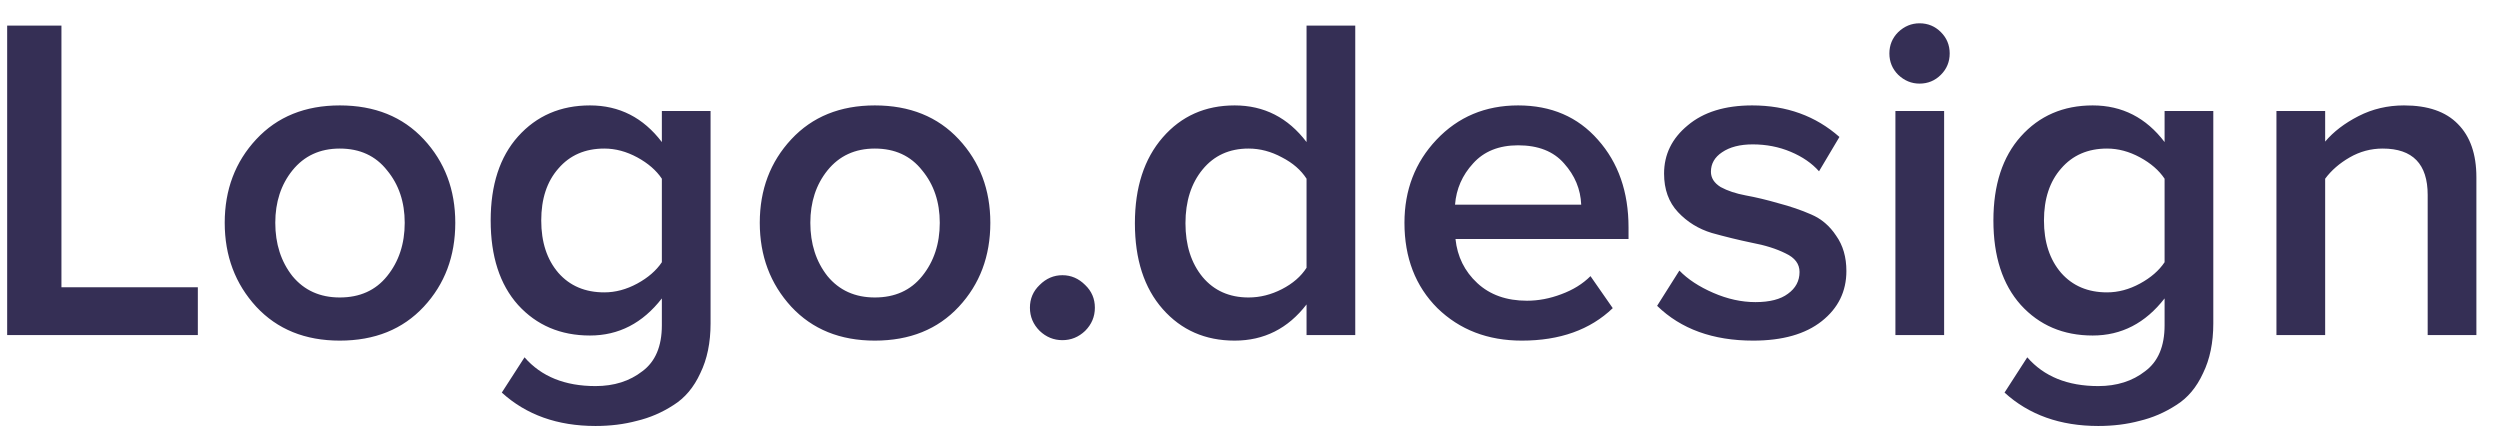 <svg width="97" height="17" viewBox="0 0 97 17" fill="none" xmlns="http://www.w3.org/2000/svg">
<path d="M7.676 13H0.278V0.994H2.384V11.146H7.676V13ZM13.183 13.216C11.839 13.216 10.759 12.778 9.943 11.902C9.127 11.014 8.719 9.928 8.719 8.644C8.719 7.36 9.127 6.28 9.943 5.404C10.759 4.528 11.839 4.09 13.183 4.09C14.539 4.09 15.625 4.528 16.441 5.404C17.257 6.28 17.665 7.36 17.665 8.644C17.665 9.94 17.257 11.026 16.441 11.902C15.625 12.778 14.539 13.216 13.183 13.216ZM13.183 11.542C13.963 11.542 14.575 11.266 15.019 10.714C15.475 10.15 15.703 9.46 15.703 8.644C15.703 7.84 15.475 7.162 15.019 6.61C14.575 6.046 13.963 5.764 13.183 5.764C12.415 5.764 11.803 6.046 11.347 6.61C10.903 7.162 10.681 7.84 10.681 8.644C10.681 9.46 10.903 10.15 11.347 10.714C11.803 11.266 12.415 11.542 13.183 11.542ZM23.105 16.528C21.63 16.528 20.418 16.096 19.47 15.232L20.352 13.864C21 14.608 21.918 14.98 23.105 14.98C23.826 14.98 24.431 14.788 24.924 14.404C25.427 14.032 25.68 13.438 25.68 12.622V11.578C24.936 12.538 24.006 13.018 22.89 13.018C21.75 13.018 20.82 12.622 20.099 11.83C19.392 11.038 19.038 9.946 19.038 8.554C19.038 7.174 19.392 6.088 20.099 5.296C20.82 4.492 21.75 4.09 22.89 4.09C24.029 4.09 24.959 4.564 25.68 5.512V4.306H27.57V12.55C27.57 13.294 27.438 13.936 27.174 14.476C26.922 15.028 26.573 15.442 26.13 15.718C25.686 16.006 25.212 16.21 24.707 16.33C24.215 16.462 23.681 16.528 23.105 16.528ZM23.448 11.344C23.88 11.344 24.305 11.23 24.726 11.002C25.145 10.774 25.463 10.498 25.68 10.174V6.934C25.463 6.61 25.145 6.334 24.726 6.106C24.305 5.878 23.88 5.764 23.448 5.764C22.703 5.764 22.11 6.022 21.666 6.538C21.221 7.042 21 7.714 21 8.554C21 9.394 21.221 10.072 21.666 10.588C22.11 11.092 22.703 11.344 23.448 11.344ZM33.943 13.216C32.599 13.216 31.519 12.778 30.703 11.902C29.887 11.014 29.479 9.928 29.479 8.644C29.479 7.36 29.887 6.28 30.703 5.404C31.519 4.528 32.599 4.09 33.943 4.09C35.299 4.09 36.385 4.528 37.201 5.404C38.017 6.28 38.425 7.36 38.425 8.644C38.425 9.94 38.017 11.026 37.201 11.902C36.385 12.778 35.299 13.216 33.943 13.216ZM33.943 11.542C34.723 11.542 35.335 11.266 35.779 10.714C36.235 10.15 36.463 9.46 36.463 8.644C36.463 7.84 36.235 7.162 35.779 6.61C35.335 6.046 34.723 5.764 33.943 5.764C33.175 5.764 32.563 6.046 32.107 6.61C31.663 7.162 31.441 7.84 31.441 8.644C31.441 9.46 31.663 10.15 32.107 10.714C32.563 11.266 33.175 11.542 33.943 11.542ZM42.103 12.838C41.851 13.078 41.557 13.198 41.221 13.198C40.885 13.198 40.591 13.078 40.339 12.838C40.087 12.586 39.961 12.286 39.961 11.938C39.961 11.59 40.087 11.296 40.339 11.056C40.591 10.804 40.885 10.678 41.221 10.678C41.557 10.678 41.851 10.804 42.103 11.056C42.355 11.296 42.481 11.59 42.481 11.938C42.481 12.286 42.355 12.586 42.103 12.838ZM52.584 13H50.694V11.812C49.974 12.748 49.044 13.216 47.904 13.216C46.764 13.216 45.834 12.808 45.114 11.992C44.394 11.176 44.034 10.066 44.034 8.662C44.034 7.27 44.394 6.16 45.114 5.332C45.834 4.504 46.764 4.09 47.904 4.09C49.044 4.09 49.974 4.564 50.694 5.512V0.994H52.584V13ZM48.444 11.542C48.888 11.542 49.32 11.434 49.74 11.218C50.16 11.002 50.478 10.726 50.694 10.39V6.934C50.478 6.598 50.16 6.322 49.74 6.106C49.32 5.878 48.888 5.764 48.444 5.764C47.7 5.764 47.106 6.034 46.662 6.574C46.218 7.114 45.996 7.81 45.996 8.662C45.996 9.514 46.218 10.21 46.662 10.75C47.106 11.278 47.7 11.542 48.444 11.542ZM59.047 13.216C57.727 13.216 56.635 12.796 55.771 11.956C54.919 11.104 54.493 10 54.493 8.644C54.493 7.372 54.907 6.298 55.735 5.422C56.575 4.534 57.631 4.09 58.903 4.09C60.187 4.09 61.219 4.534 61.999 5.422C62.791 6.31 63.187 7.444 63.187 8.824V9.274H56.473C56.545 9.958 56.827 10.528 57.319 10.984C57.811 11.44 58.453 11.668 59.245 11.668C59.689 11.668 60.133 11.584 60.577 11.416C61.033 11.248 61.411 11.014 61.711 10.714L62.575 11.956C61.699 12.796 60.523 13.216 59.047 13.216ZM61.351 7.942C61.327 7.342 61.105 6.808 60.685 6.34C60.277 5.872 59.683 5.638 58.903 5.638C58.159 5.638 57.577 5.872 57.157 6.34C56.737 6.796 56.503 7.33 56.455 7.942H61.351ZM68.022 13.216C66.462 13.216 65.22 12.766 64.296 11.866L65.16 10.498C65.484 10.834 65.922 11.122 66.474 11.362C67.026 11.602 67.572 11.722 68.112 11.722C68.664 11.722 69.084 11.614 69.372 11.398C69.672 11.182 69.822 10.9 69.822 10.552C69.822 10.24 69.642 10 69.282 9.832C68.922 9.652 68.484 9.514 67.968 9.418C67.452 9.31 66.936 9.184 66.42 9.04C65.904 8.884 65.466 8.614 65.106 8.23C64.746 7.846 64.566 7.348 64.566 6.736C64.566 5.992 64.872 5.368 65.484 4.864C66.096 4.348 66.93 4.09 67.986 4.09C69.318 4.09 70.446 4.498 71.37 5.314L70.578 6.646C70.302 6.334 69.936 6.082 69.48 5.89C69.024 5.698 68.532 5.602 68.004 5.602C67.512 5.602 67.116 5.704 66.816 5.908C66.528 6.1 66.384 6.352 66.384 6.664C66.384 6.904 66.51 7.102 66.762 7.258C67.026 7.402 67.35 7.51 67.734 7.582C68.13 7.654 68.556 7.756 69.012 7.888C69.468 8.008 69.888 8.152 70.272 8.32C70.668 8.488 70.992 8.764 71.244 9.148C71.508 9.52 71.64 9.976 71.64 10.516C71.64 11.308 71.322 11.956 70.686 12.46C70.05 12.964 69.162 13.216 68.022 13.216ZM74.478 3.244C74.166 3.244 73.89 3.13 73.65 2.902C73.422 2.674 73.308 2.398 73.308 2.074C73.308 1.75 73.422 1.474 73.65 1.246C73.89 1.018 74.166 0.904 74.478 0.904C74.802 0.904 75.078 1.018 75.306 1.246C75.534 1.474 75.648 1.75 75.648 2.074C75.648 2.398 75.534 2.674 75.306 2.902C75.078 3.13 74.802 3.244 74.478 3.244ZM75.432 13H73.542V4.306H75.432V13ZM81.412 16.528C79.936 16.528 78.724 16.096 77.776 15.232L78.658 13.864C79.306 14.608 80.224 14.98 81.412 14.98C82.132 14.98 82.738 14.788 83.23 14.404C83.734 14.032 83.986 13.438 83.986 12.622V11.578C83.242 12.538 82.312 13.018 81.196 13.018C80.056 13.018 79.126 12.622 78.406 11.83C77.698 11.038 77.344 9.946 77.344 8.554C77.344 7.174 77.698 6.088 78.406 5.296C79.126 4.492 80.056 4.09 81.196 4.09C82.336 4.09 83.266 4.564 83.986 5.512V4.306H85.876V12.55C85.876 13.294 85.744 13.936 85.48 14.476C85.228 15.028 84.88 15.442 84.436 15.718C83.992 16.006 83.518 16.21 83.014 16.33C82.522 16.462 81.988 16.528 81.412 16.528ZM81.754 11.344C82.186 11.344 82.612 11.23 83.032 11.002C83.452 10.774 83.77 10.498 83.986 10.174V6.934C83.77 6.61 83.452 6.334 83.032 6.106C82.612 5.878 82.186 5.764 81.754 5.764C81.01 5.764 80.416 6.022 79.972 6.538C79.528 7.042 79.306 7.714 79.306 8.554C79.306 9.394 79.528 10.072 79.972 10.588C80.416 11.092 81.01 11.344 81.754 11.344ZM96.084 13H94.194V7.564C94.194 6.364 93.612 5.764 92.448 5.764C91.992 5.764 91.566 5.878 91.17 6.106C90.774 6.334 90.456 6.61 90.216 6.934V13H88.326V4.306H90.216V5.494C90.54 5.11 90.972 4.78 91.512 4.504C92.052 4.228 92.64 4.09 93.276 4.09C94.2 4.09 94.896 4.33 95.364 4.81C95.844 5.29 96.084 5.98 96.084 6.88V13Z" fill="#352F55"/>
</svg>
